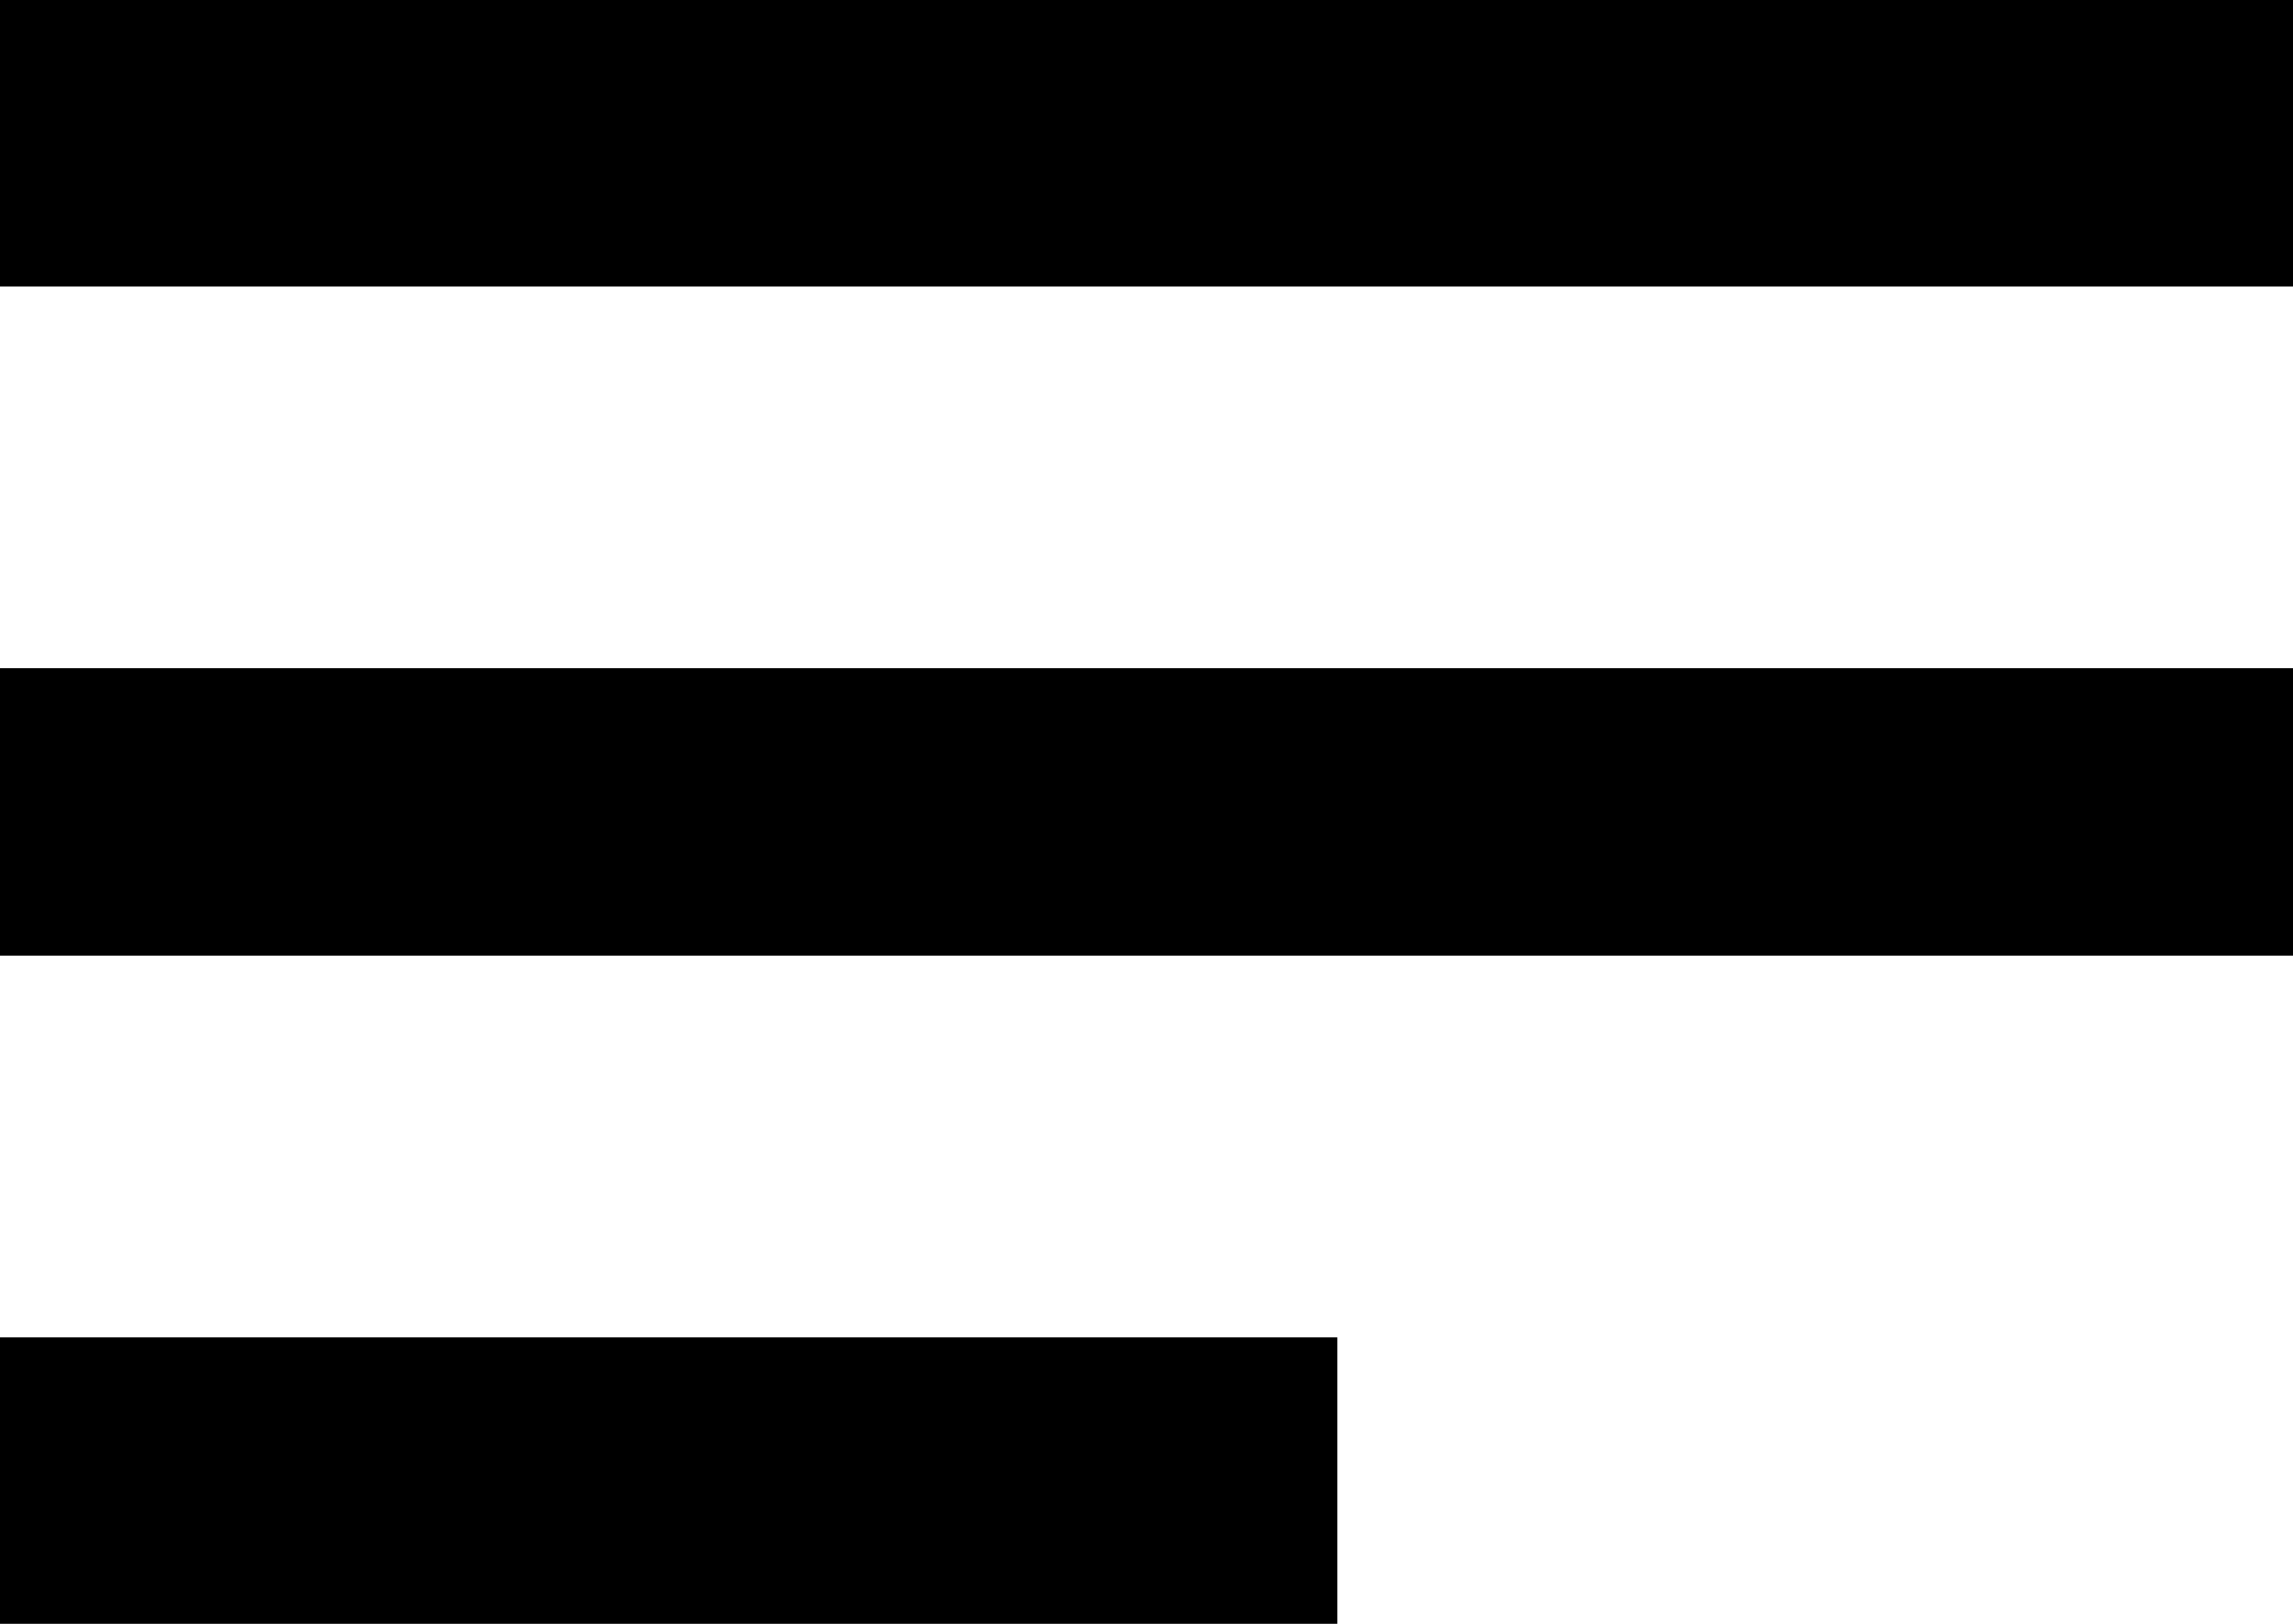<svg width="24" height="17" viewBox="0 0 24 17" fill="none" xmlns="http://www.w3.org/2000/svg">
<rect width="24" height="3" fill="black"/>
<rect y="7" width="24" height="3" fill="black"/>
<rect y="14" width="14" height="3" fill="black"/>
</svg>
